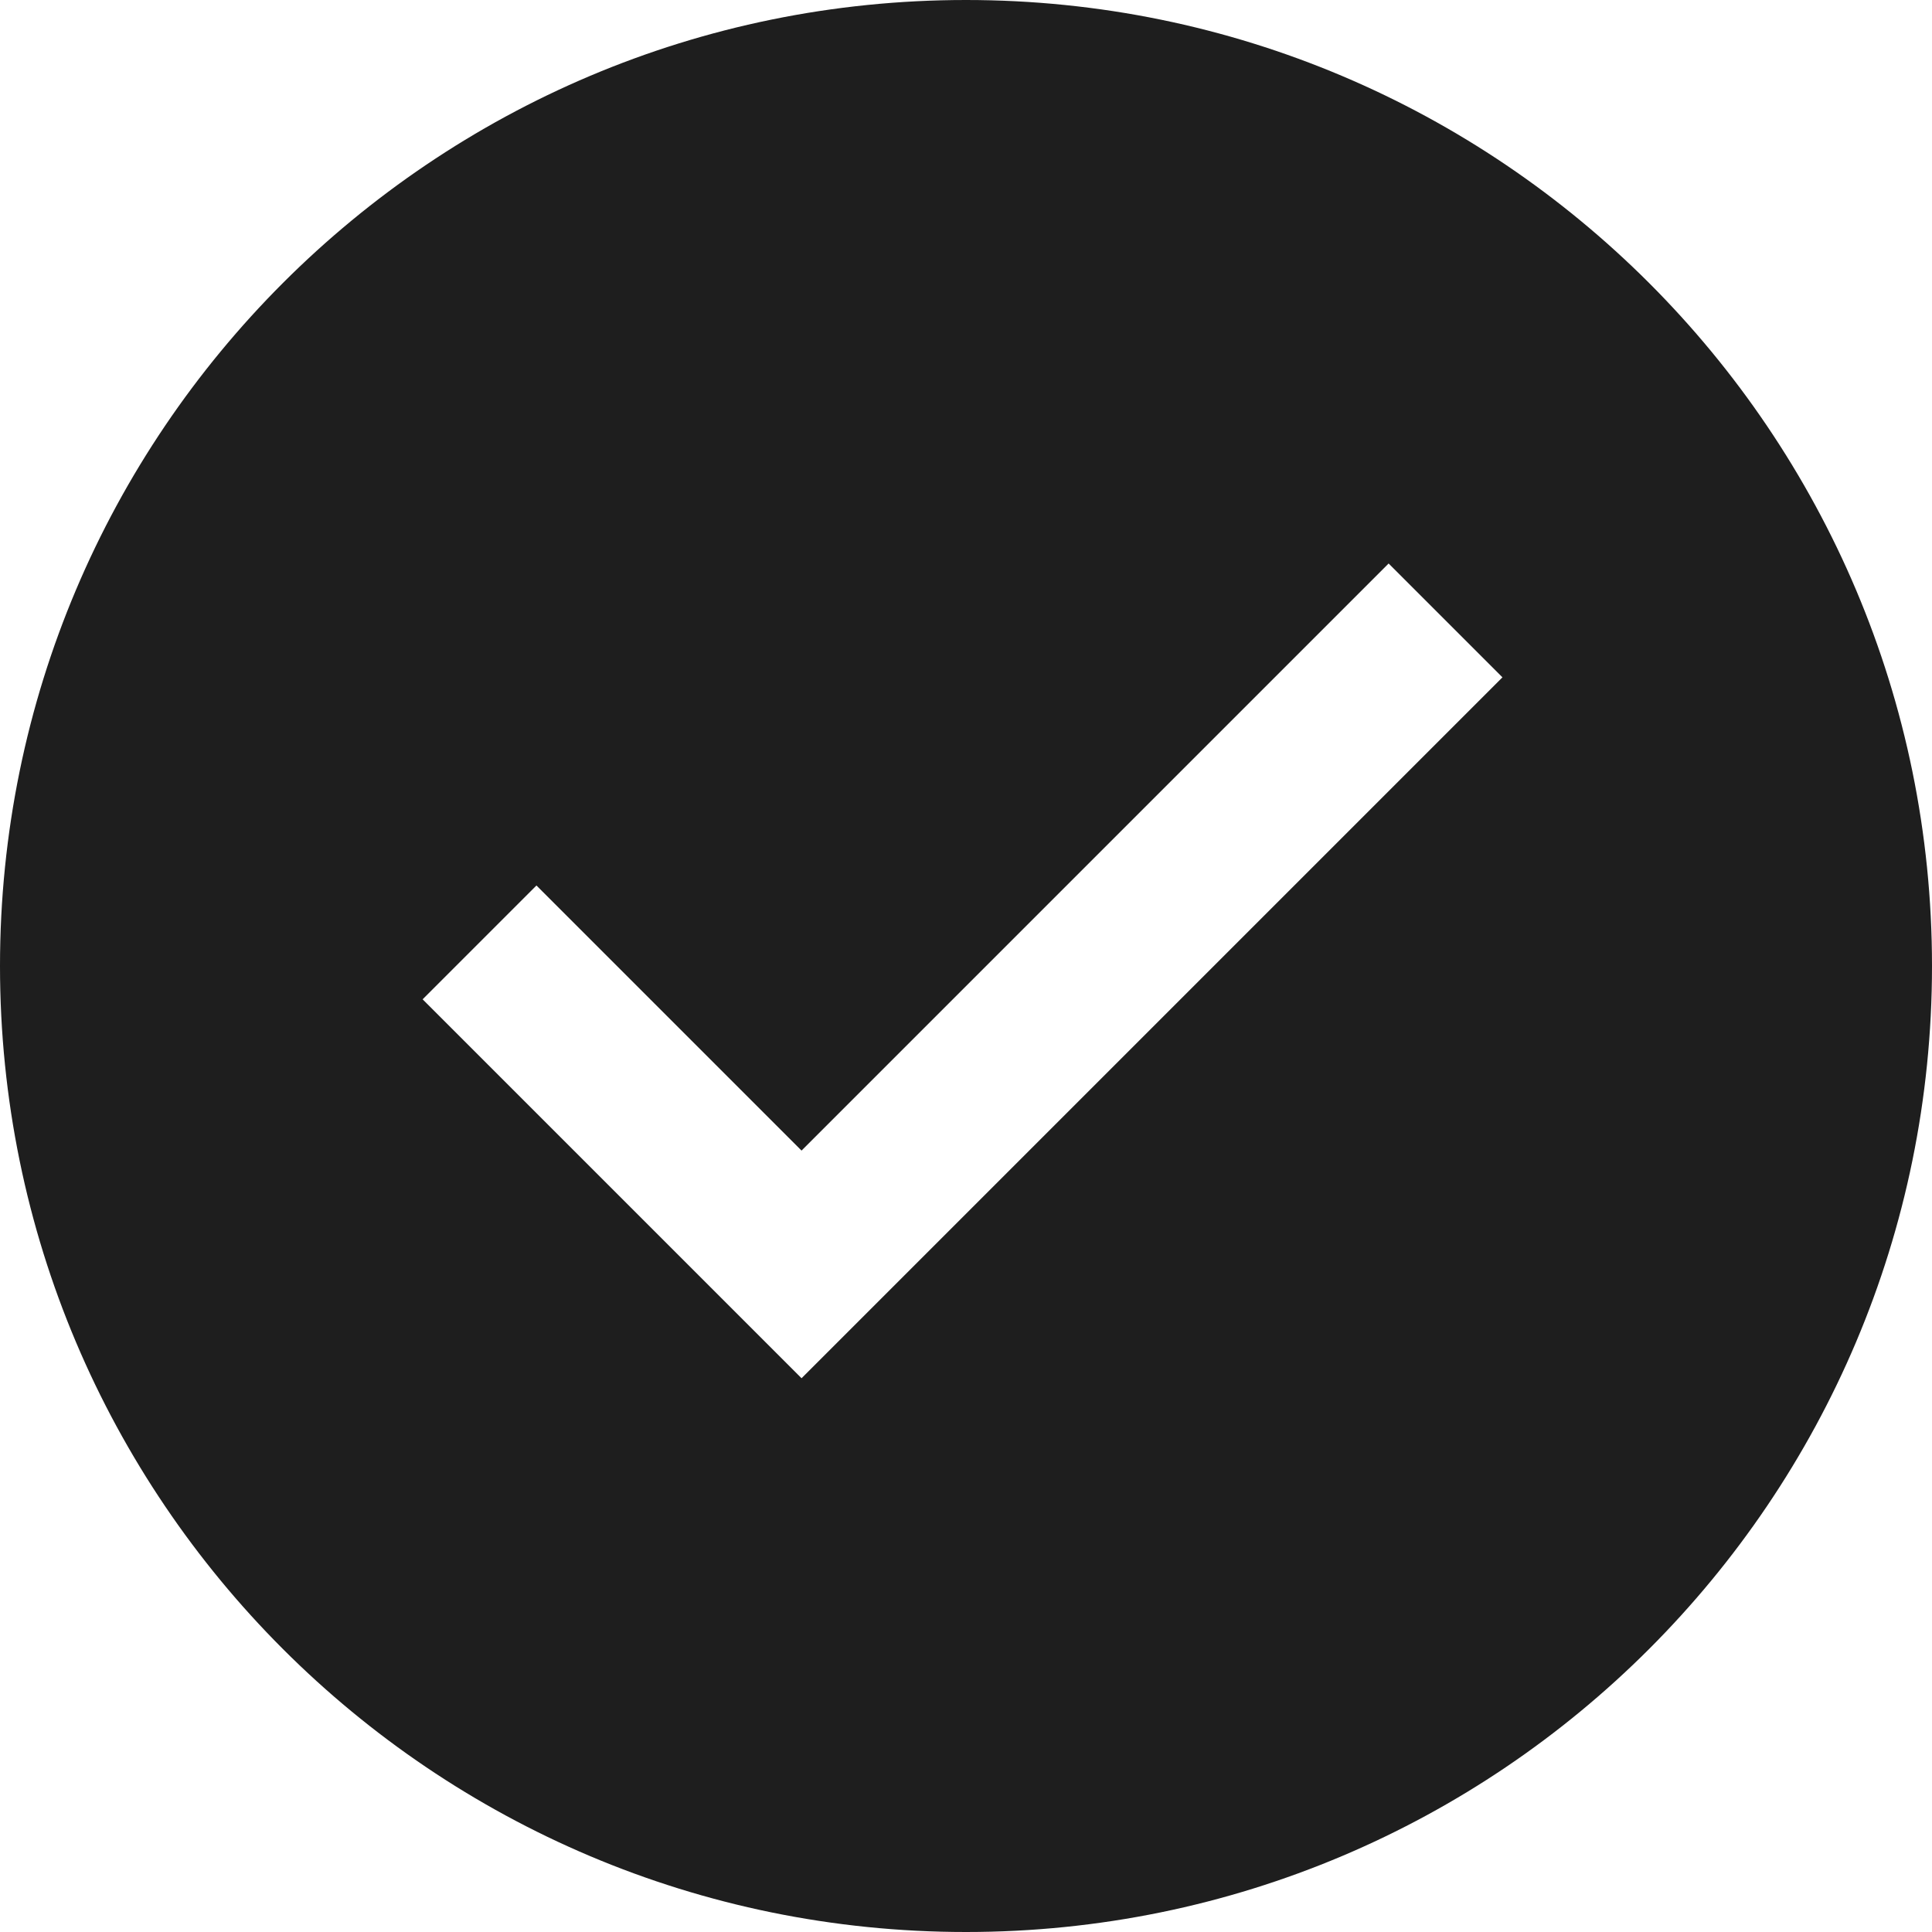 <svg width="24" height="24" viewBox="0 0 24 24" fill="none" xmlns="http://www.w3.org/2000/svg">
<path d="M12 0C18.627 0 24 5.373 24 12C24 18.627 18.627 24 12 24C5.373 24 0 18.627 0 12C0 5.373 5.373 0 12 0ZM17.25 7L9.957 14.293L6.664 11L5.25 12.414L9.957 17.121L18.664 8.414L17.25 7Z" fill="#1E1E1E"/>
</svg>
